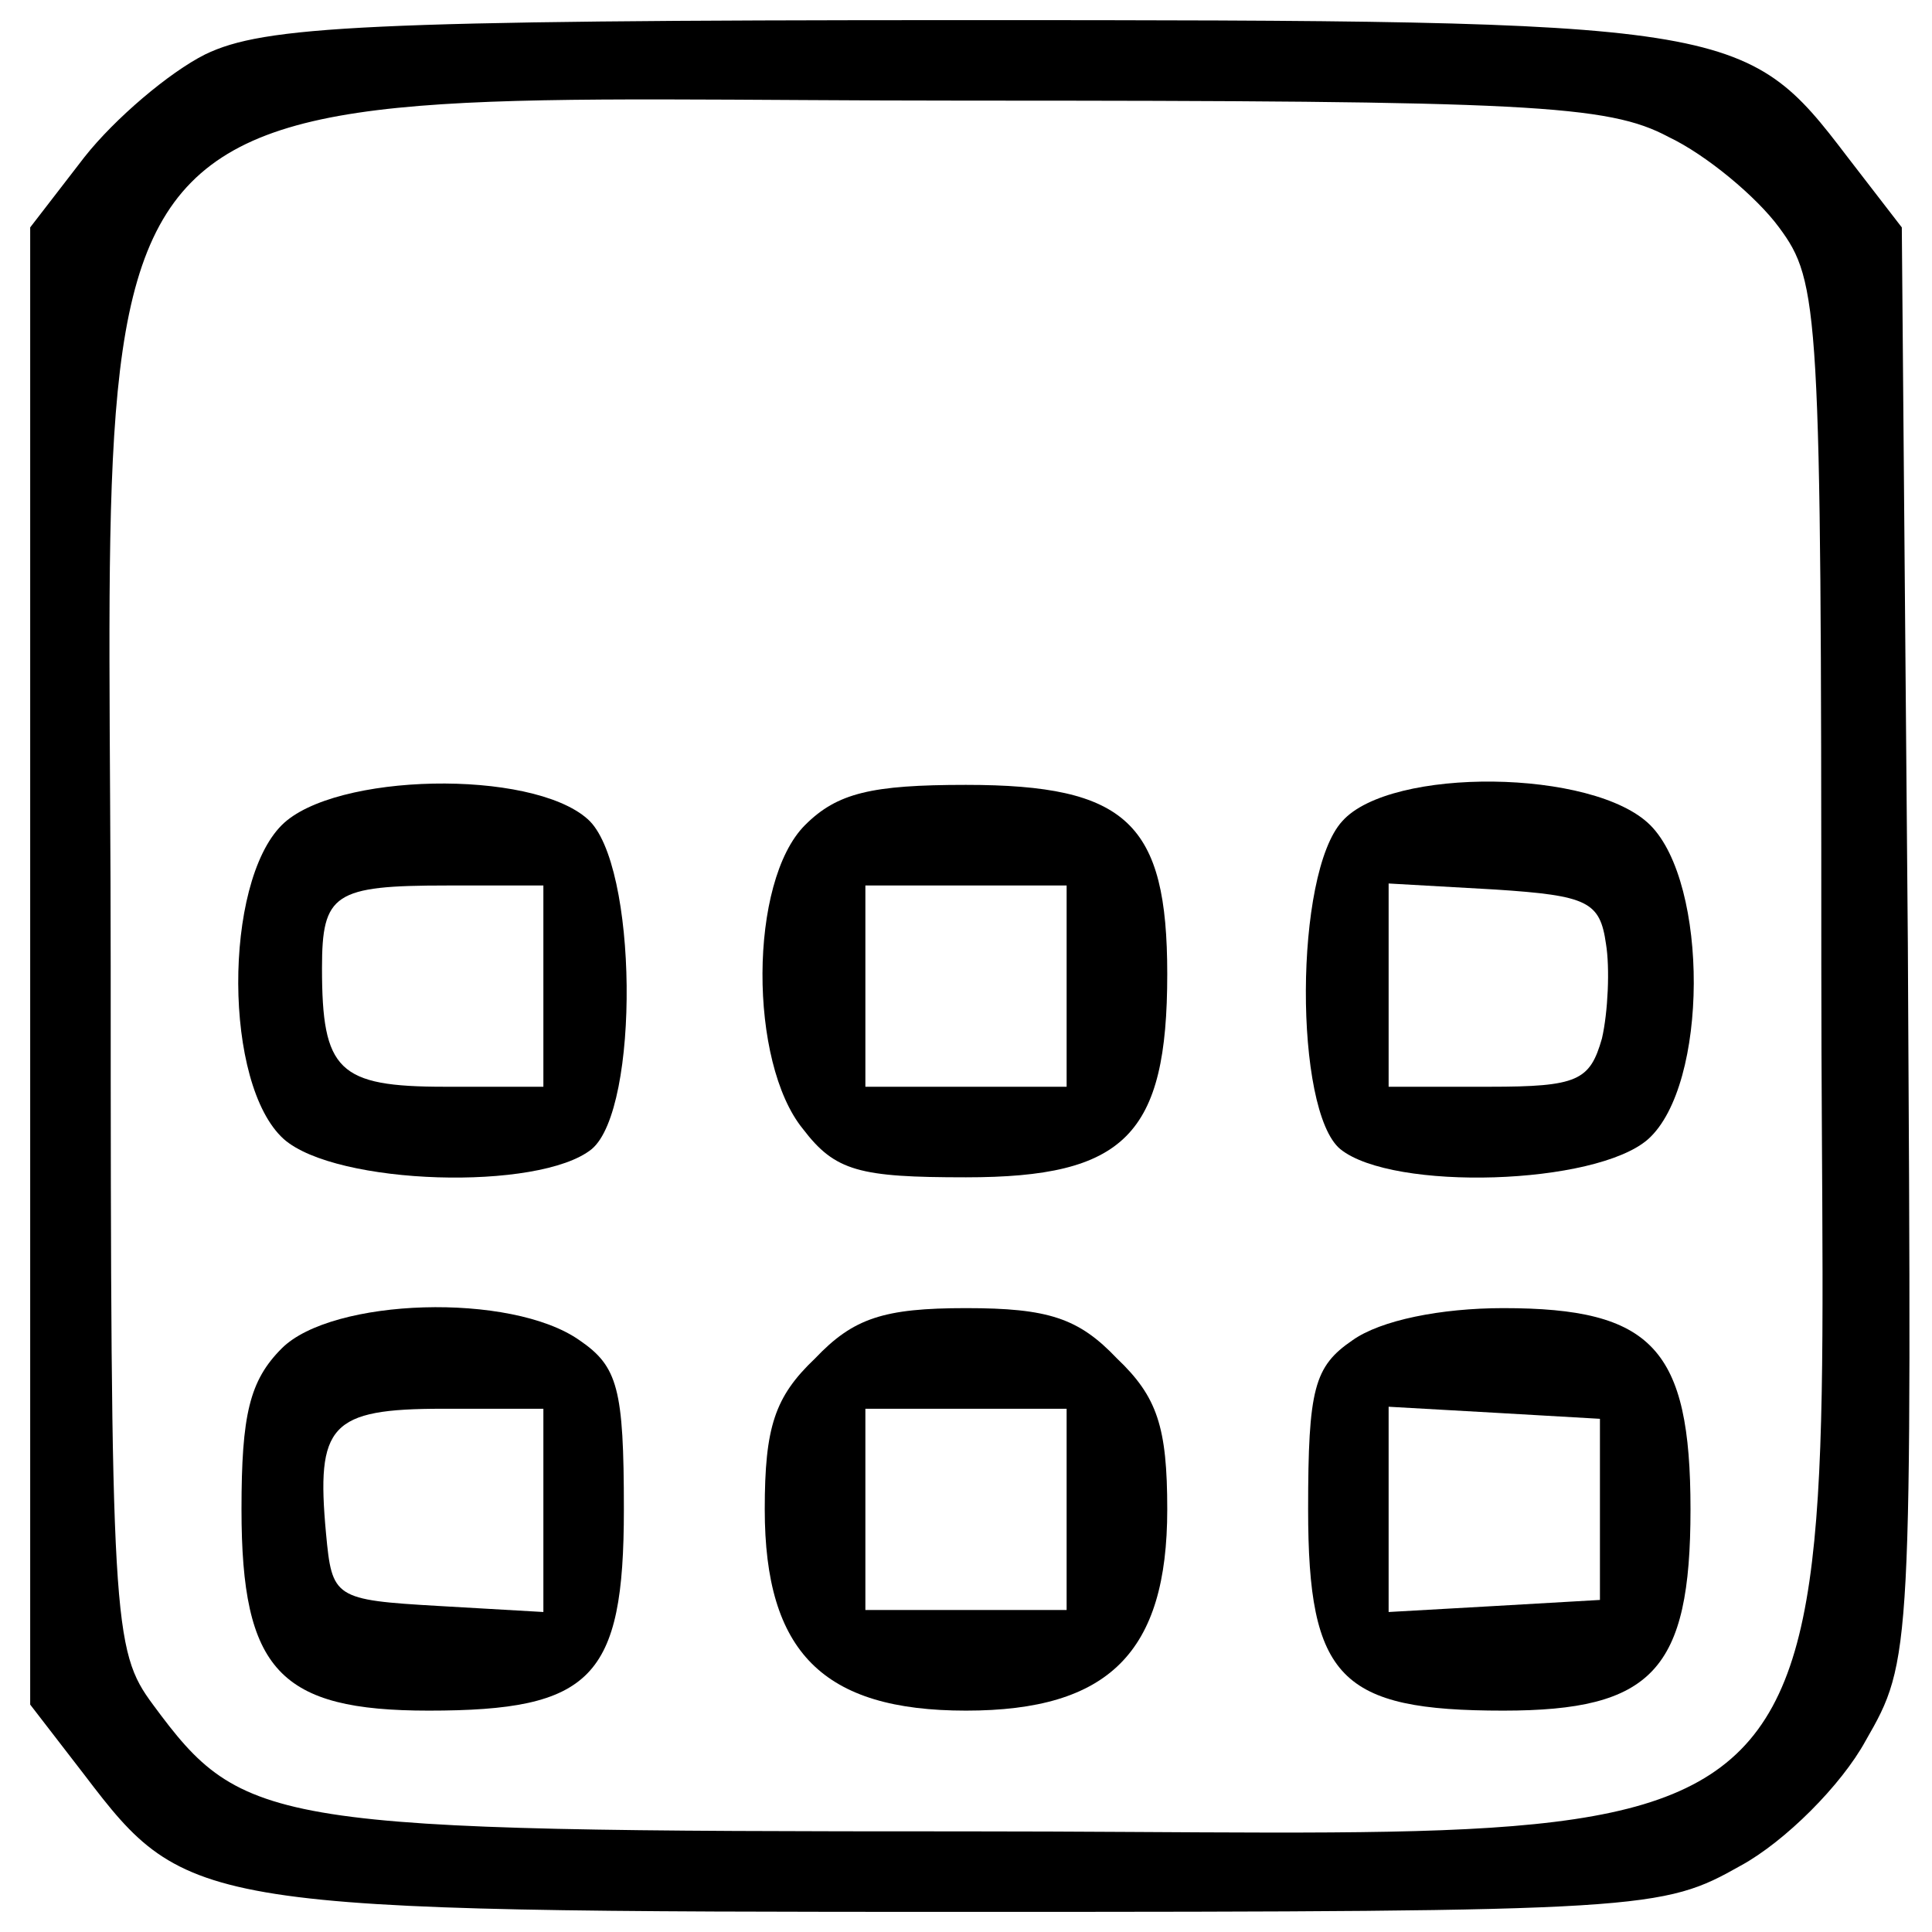 <?xml version="1.0" standalone="no"?>
<!DOCTYPE svg PUBLIC "-//W3C//DTD SVG 20010904//EN"
 "http://www.w3.org/TR/2001/REC-SVG-20010904/DTD/svg10.dtd">
<svg version="1.0" xmlns="http://www.w3.org/2000/svg"
 width="96pt" height="96pt" viewBox="0 0 96 96"
 preserveAspectRatio="xMidYMid meet">
<g transform="translate(0,96) scale(0.1,-0.1)"
fill="#000000" stroke="none">
<path d="M102 933 c-18 -9 -45 -32 -60 -51 l-27 -35 0 -367 0 -367 27 -35 c51
-67 56 -68 440 -68 337 0 344 1 383 23 22 12 50 40 62 62 23 40 23 42 21 396
l-3 356 -27 35 c-51 67 -56 68 -440 68 -297 0 -347 -3 -376 -17z m727 -41 c19
-9 44 -30 55 -45 20 -27 21 -40 21 -367 0 -465 35 -430 -425 -430 -347 0 -359
2 -404 63 -20 27 -21 40 -21 367 0 465 -35 430 425 430 280 0 319 -2 349 -18z"/>
<path d="M140 550 c-29 -29 -29 -129 1 -156 26 -23 127 -26 153 -5 24 20 23
142 -2 164 -28 25 -126 23 -152 -3z m130 -80 l0 -50 -49 0 c-53 0 -61 8 -61
59 0 37 6 41 62 41 l48 0 0 -50z"/>
<path d="M400 550 c-28 -28 -28 -118 -1 -151 16 -21 28 -24 81 -24 79 0 100
21 100 101 0 75 -20 94 -100 94 -47 0 -64 -4 -80 -20z m130 -80 l0 -50 -50 0
-50 0 0 50 0 50 50 0 50 0 0 -50z"/>
<path d="M667 552 c-24 -26 -24 -144 -1 -163 26 -21 127 -18 153 5 30 27 30
127 1 156 -28 28 -129 29 -153 2z m131 -61 c2 -12 1 -34 -2 -47 -6 -21 -12
-24 -56 -24 l-50 0 0 51 0 50 53 -3 c46 -3 52 -6 55 -27z"/>
<path d="M140 290 c-16 -16 -20 -33 -20 -80 0 -80 19 -100 93 -100 81 0 97 16
97 100 0 60 -3 71 -22 84 -34 24 -123 21 -148 -4z m130 -81 l0 -50 -52 3 c-52
3 -53 4 -56 36 -5 54 2 62 58 62 l50 0 0 -51z"/>
<path d="M405 285 c-20 -19 -25 -34 -25 -75 0 -71 29 -100 100 -100 71 0 100
29 100 100 0 41 -5 56 -25 75 -19 20 -34 25 -75 25 -41 0 -56 -5 -75 -25z
m125 -75 l0 -50 -50 0 -50 0 0 50 0 50 50 0 50 0 0 -50z"/>
<path d="M672 294 c-19 -13 -22 -24 -22 -84 0 -84 16 -100 97 -100 74 0 93 20
93 100 0 80 -19 100 -93 100 -31 0 -61 -6 -75 -16z m123 -84 l0 -45 -52 -3
-53 -3 0 51 0 51 53 -3 52 -3 0 -45z"/>
</g>
</svg>
